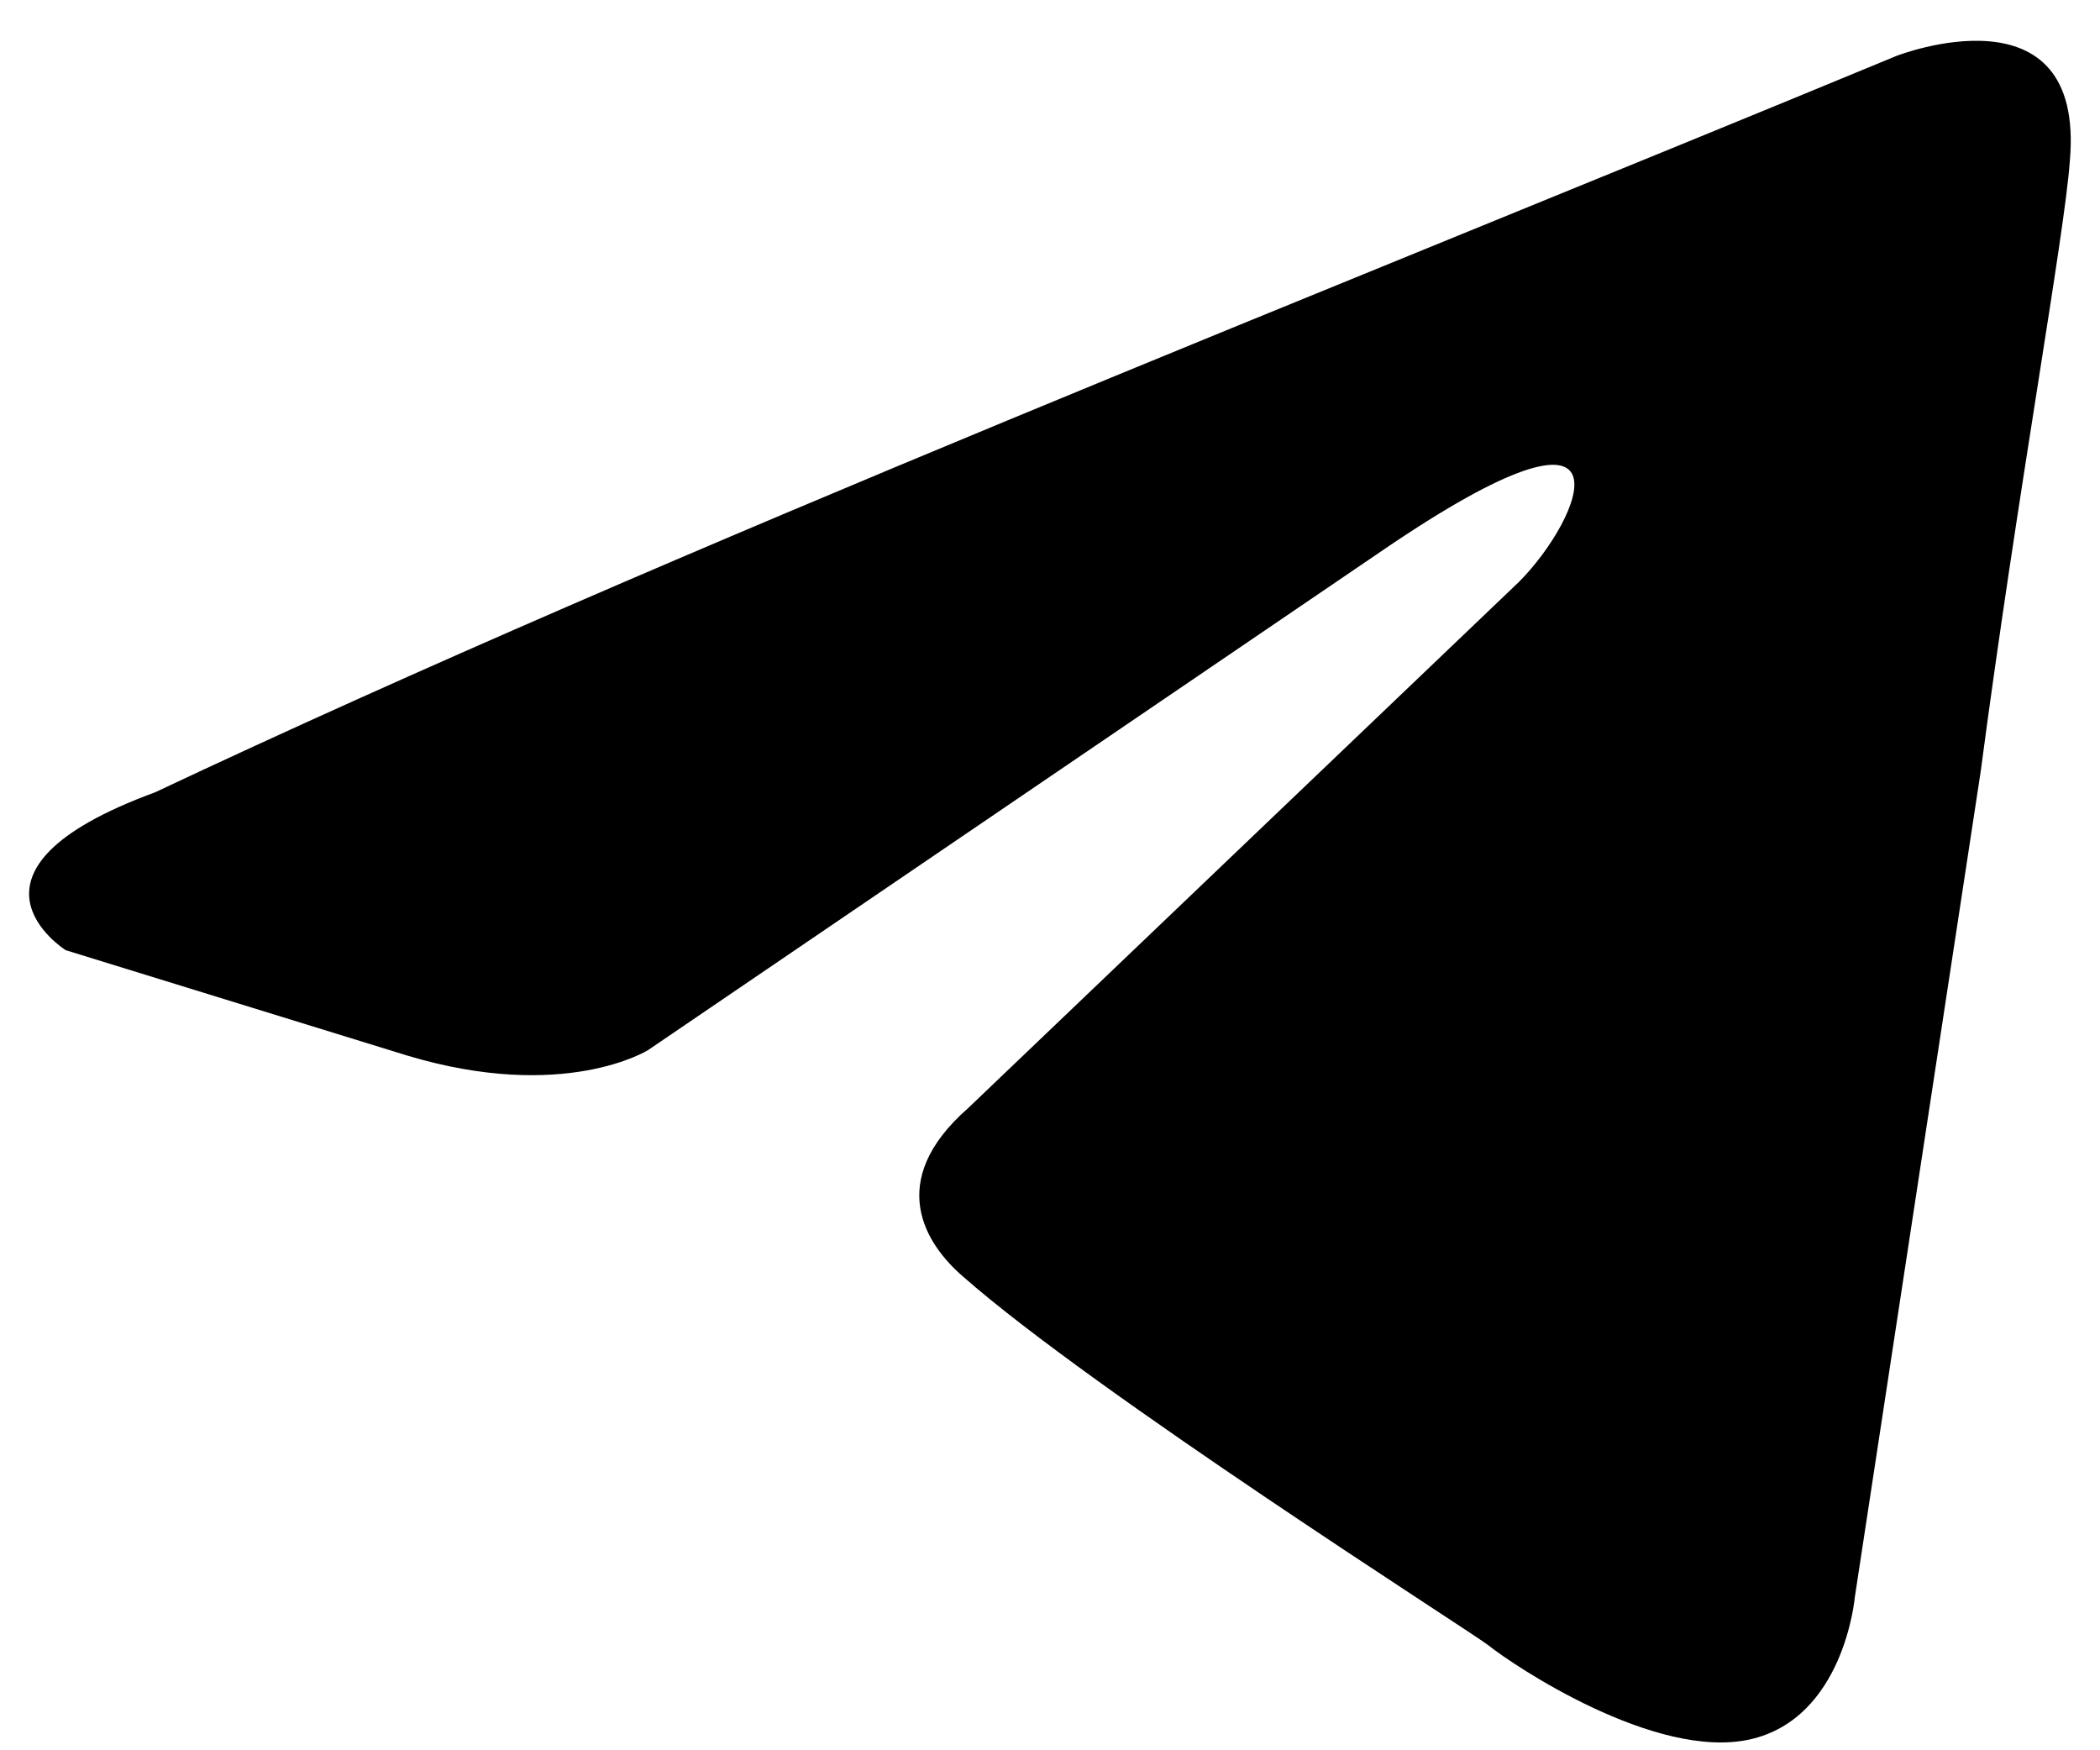 <svg width="30" height="25" viewBox="0 0 30 25" fill="none" xmlns="http://www.w3.org/2000/svg">
<path d="M27.097 0.797C27.097 0.797 29.795 -0.255 29.569 2.3C29.495 3.352 28.821 7.034 28.296 11.017L26.497 22.816C26.497 22.816 26.347 24.544 24.998 24.845C23.649 25.145 21.626 23.793 21.251 23.492C20.951 23.266 15.63 19.884 13.756 18.232C13.231 17.78 12.631 16.879 13.831 15.827L21.7 8.311C22.599 7.41 23.499 5.306 19.751 7.861L9.258 14.999C9.258 14.999 8.059 15.752 5.811 15.075L0.939 13.572C0.939 13.572 -0.86 12.445 2.213 11.318C9.708 7.786 18.927 4.179 27.096 0.797H27.097Z" fill="url(#paint0_linear_6809_1510)"/>
<defs>
<linearGradient id="paint0_linear_6809_1510" x1="0.416" y1="0.582" x2="33.397" y2="8.057" gradientUnits="userSpaceOnUse">
<stop stopColor="#6473FF"/>
<stop offset="1" stopColor="#A35AFF"/>
</linearGradient>
</defs>
</svg>
